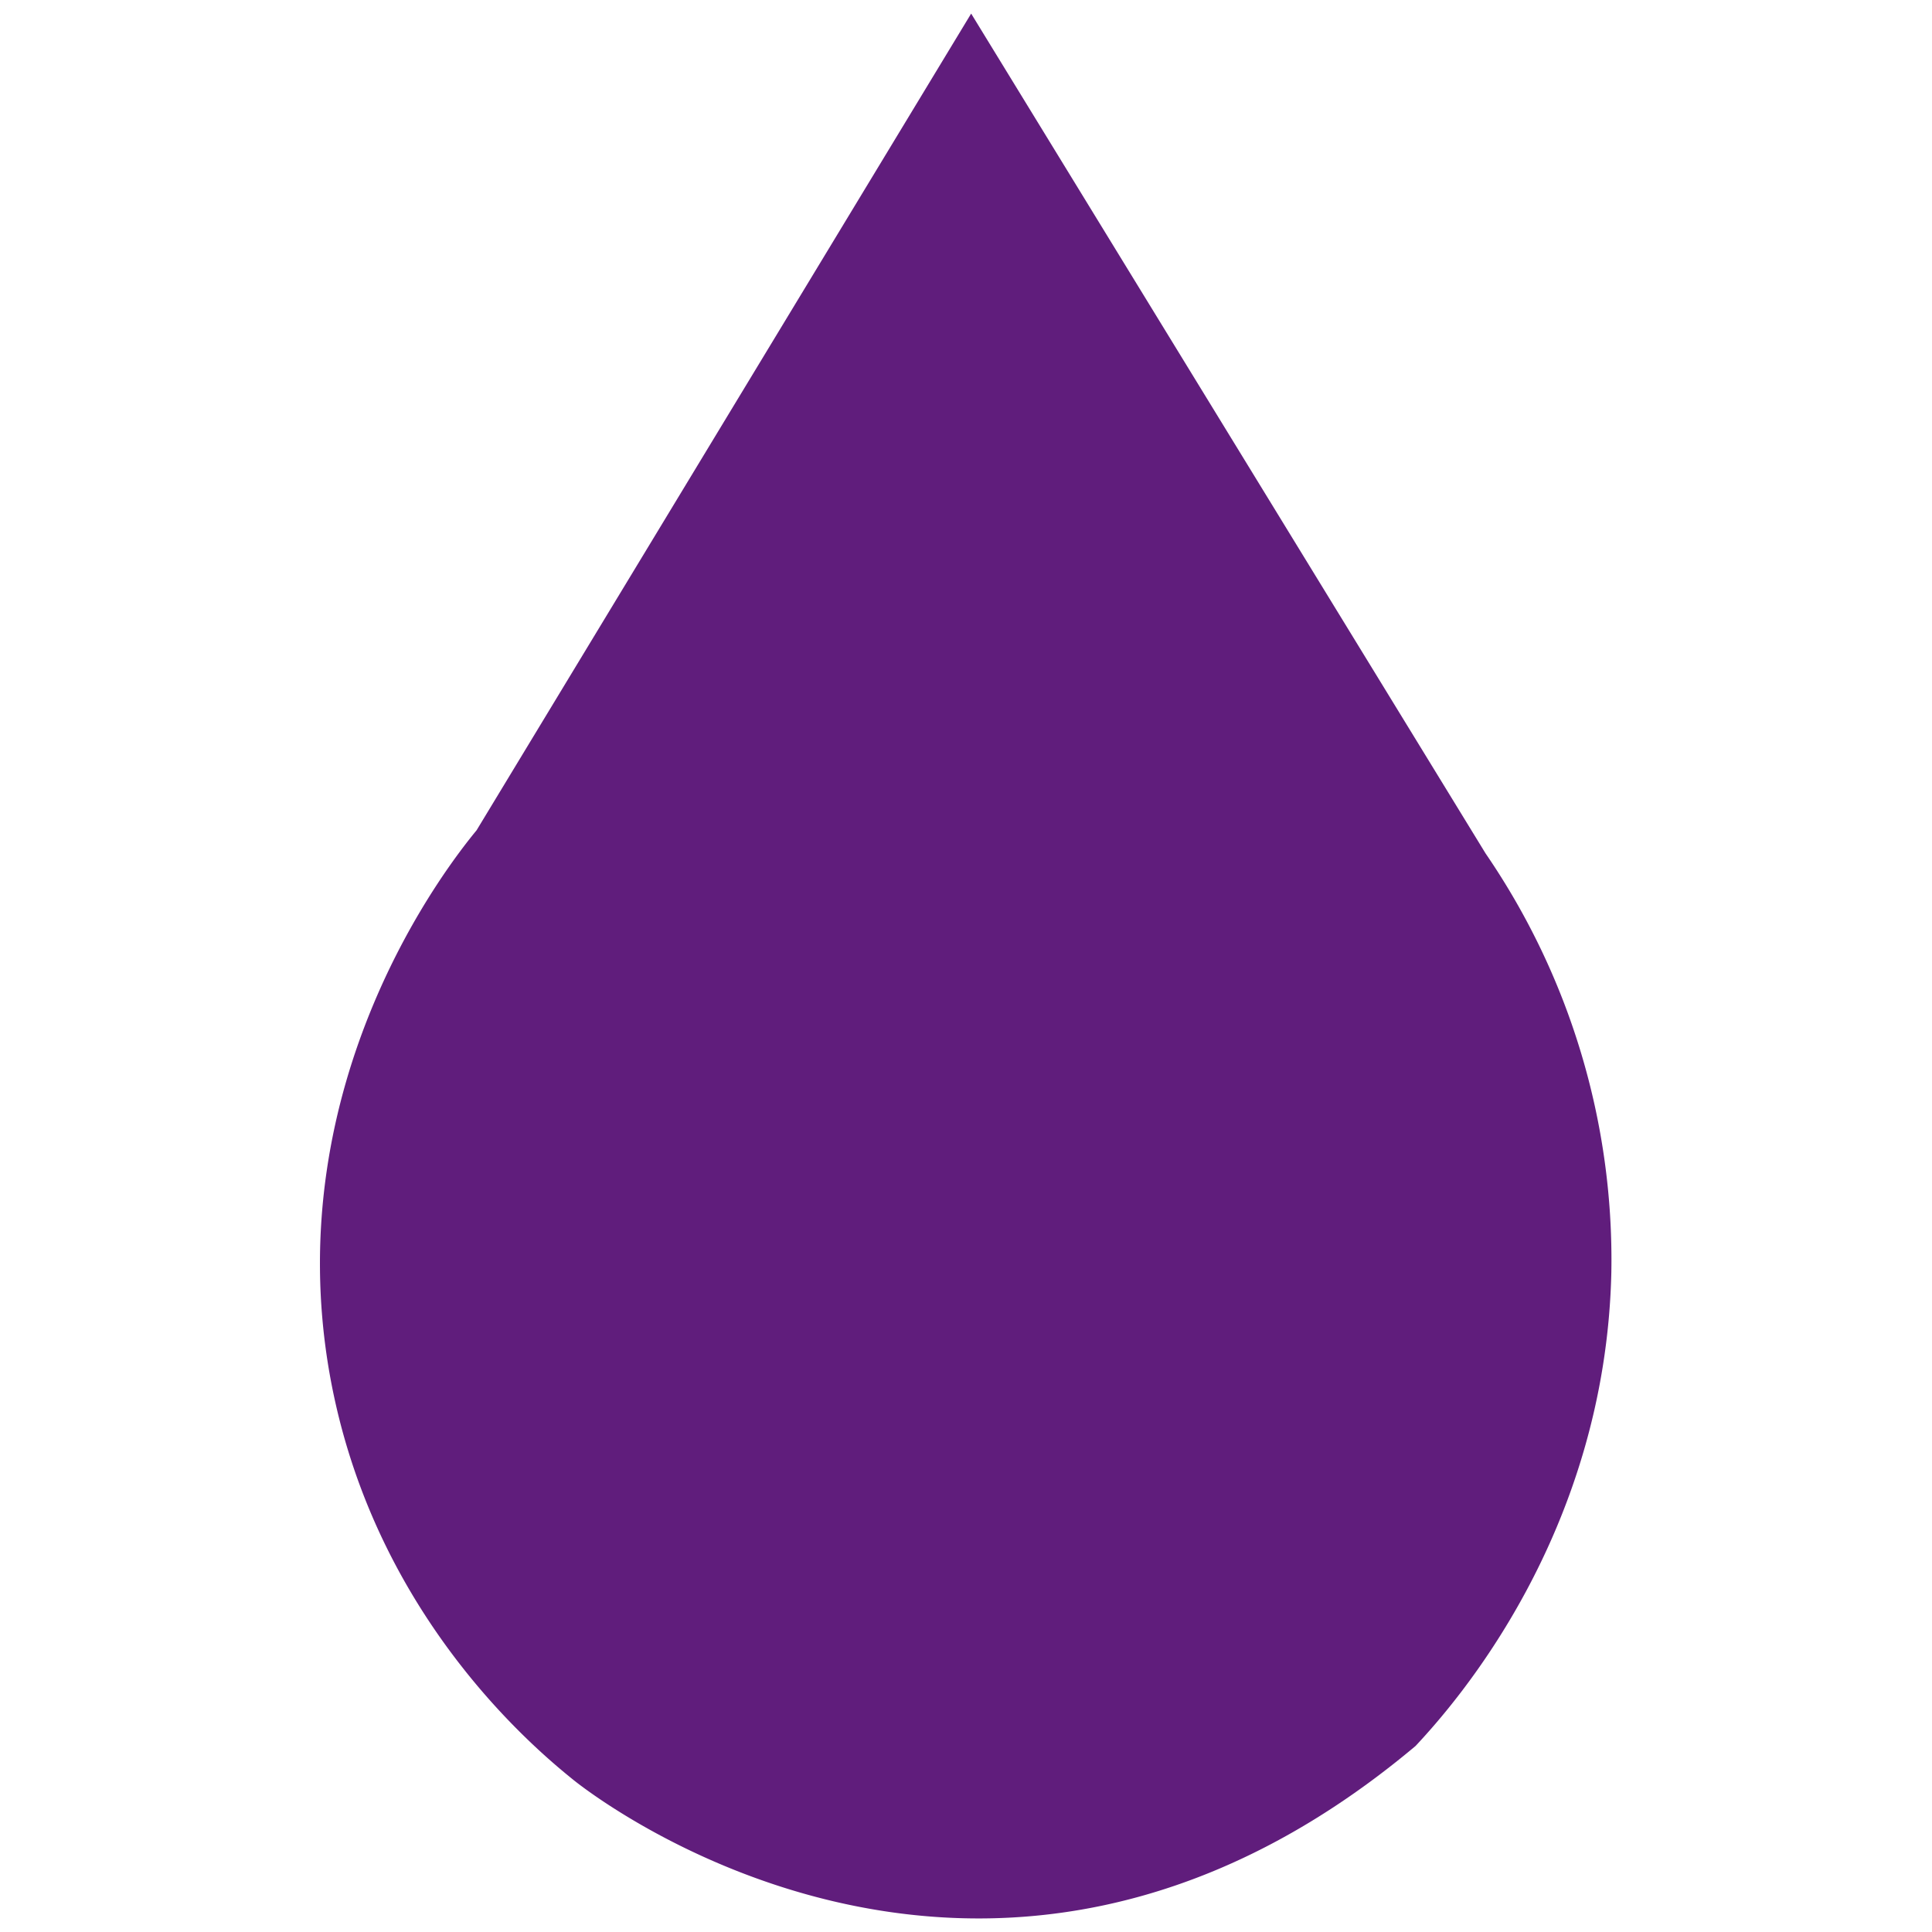 <svg id="Layer_1" data-name="Layer 1" xmlns="http://www.w3.org/2000/svg" viewBox="0 0 300 300"><defs><style>.cls-1{fill:#601d7c;}</style></defs><path class="cls-1" d="M74,128.93c-4.06,4.93-31,38.73-22.76,84.71C57.82,250.18,82.36,271,89,276.35c0,0,62.91,51.8,130.81-5.24,6-6.42,29.5-32.87,30.4-73.59a111.64,111.64,0,0,0-19.53-65L150.8,2.11"/></svg>